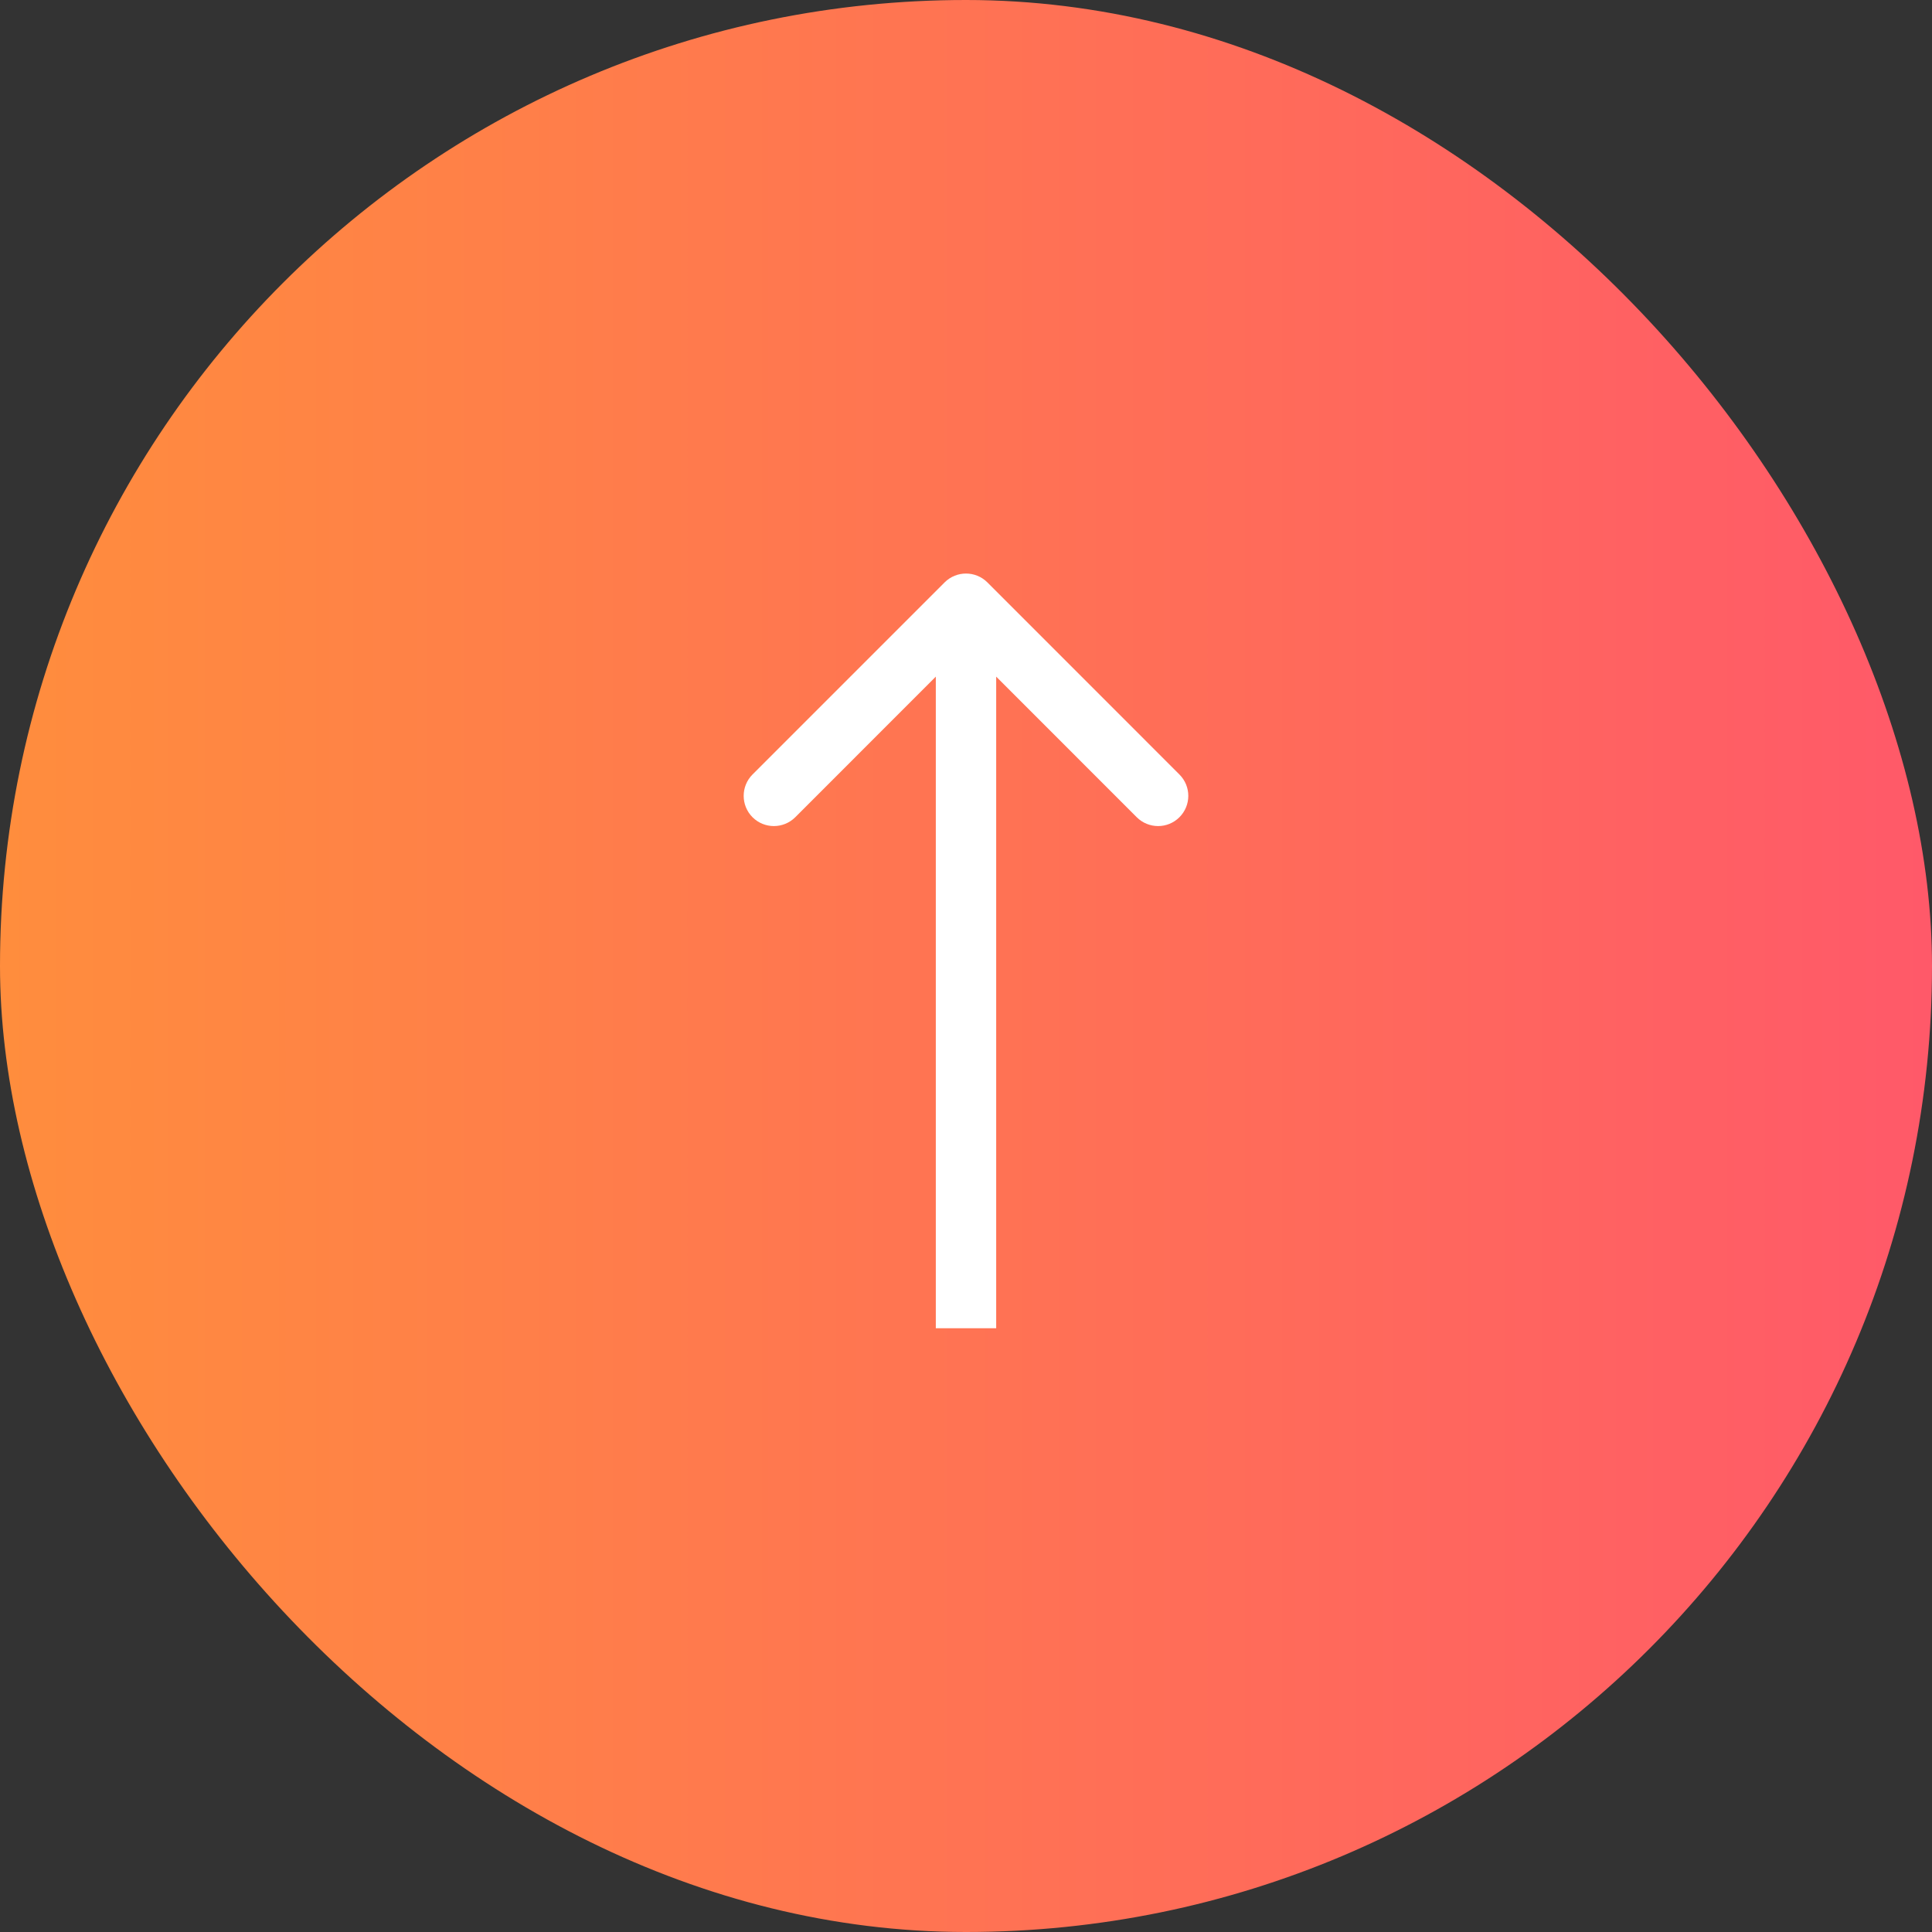 <svg width="32" height="32" viewBox="0 0 32 32" fill="none" xmlns="http://www.w3.org/2000/svg">
<rect x="0" y="0" width="32" height="32" fill="#333333" stroke="none"/>
<rect width="32" height="32" rx="16" fill="url(#paint0_linear)"/>
<path d="M16.354 9.646C16.158 9.451 15.842 9.451 15.646 9.646L12.464 12.828C12.269 13.024 12.269 13.34 12.464 13.536C12.66 13.731 12.976 13.731 13.172 13.536L16 10.707L18.828 13.536C19.024 13.731 19.34 13.731 19.535 13.536C19.731 13.34 19.731 13.024 19.535 12.828L16.354 9.646ZM16.5 22L16.5 10L15.5 10L15.5 22L16.5 22Z" fill="white"/>
<defs>
<linearGradient id="paint0_linear" x1="2.38419e-07" y1="16" x2="32" y2="16" gradientUnits="userSpaceOnUse">
<stop stop-color="#FF8D3D"/>
<stop offset="1" stop-color="#FF5969"/>
</linearGradient>
</defs>
</svg>
